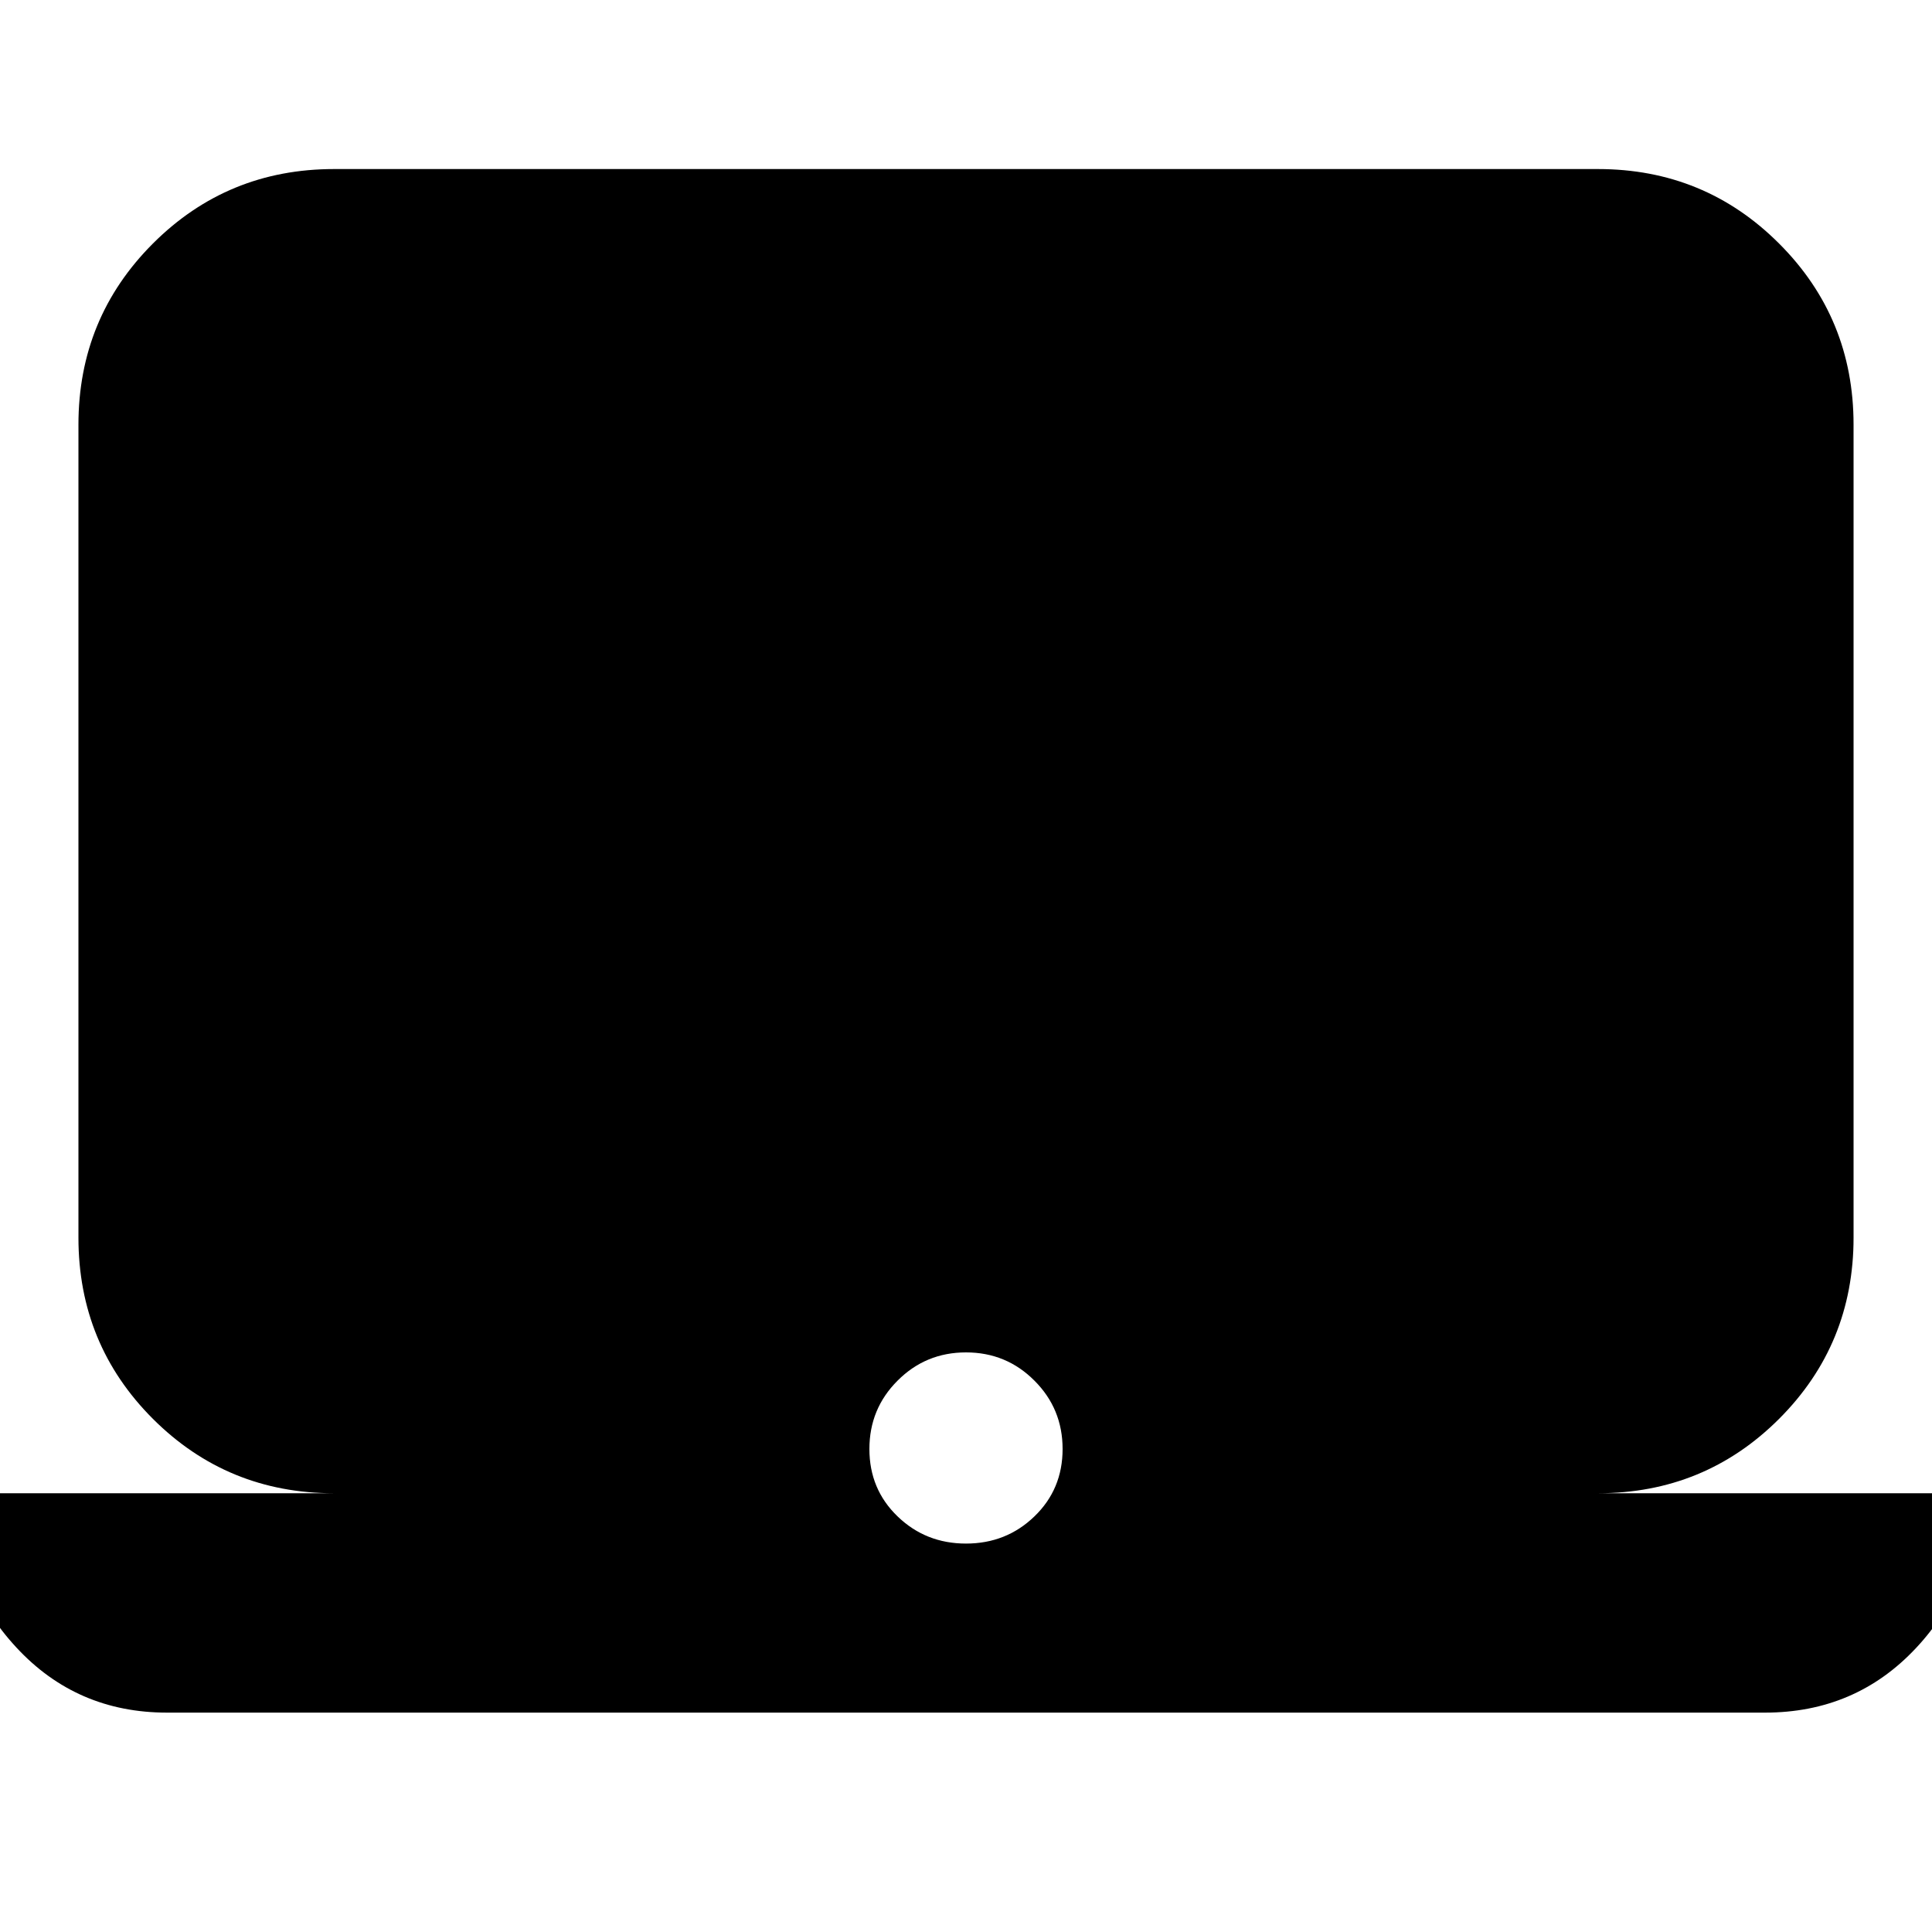 <svg xmlns="http://www.w3.org/2000/svg" height="20" width="20"><path d="M1.729 17.729Q0.792 17.729 0.167 17.052Q-0.458 16.375 -0.458 15.458H3.458Q2.354 15.458 1.583 14.688Q0.812 13.917 0.812 12.812V4.396Q0.812 3.292 1.583 2.521Q2.354 1.75 3.458 1.75H16.542Q17.646 1.75 18.417 2.521Q19.188 3.292 19.188 4.396V12.812Q19.188 13.917 18.417 14.688Q17.646 15.458 16.542 15.458H20.458Q20.458 16.396 19.833 17.062Q19.208 17.729 18.271 17.729ZM10 15.979Q10.417 15.979 10.708 15.698Q11 15.417 11 15Q11 14.583 10.708 14.292Q10.417 14 10 14Q9.583 14 9.292 14.292Q9 14.583 9 15Q9 15.417 9.292 15.698Q9.583 15.979 10 15.979Z"/></svg>